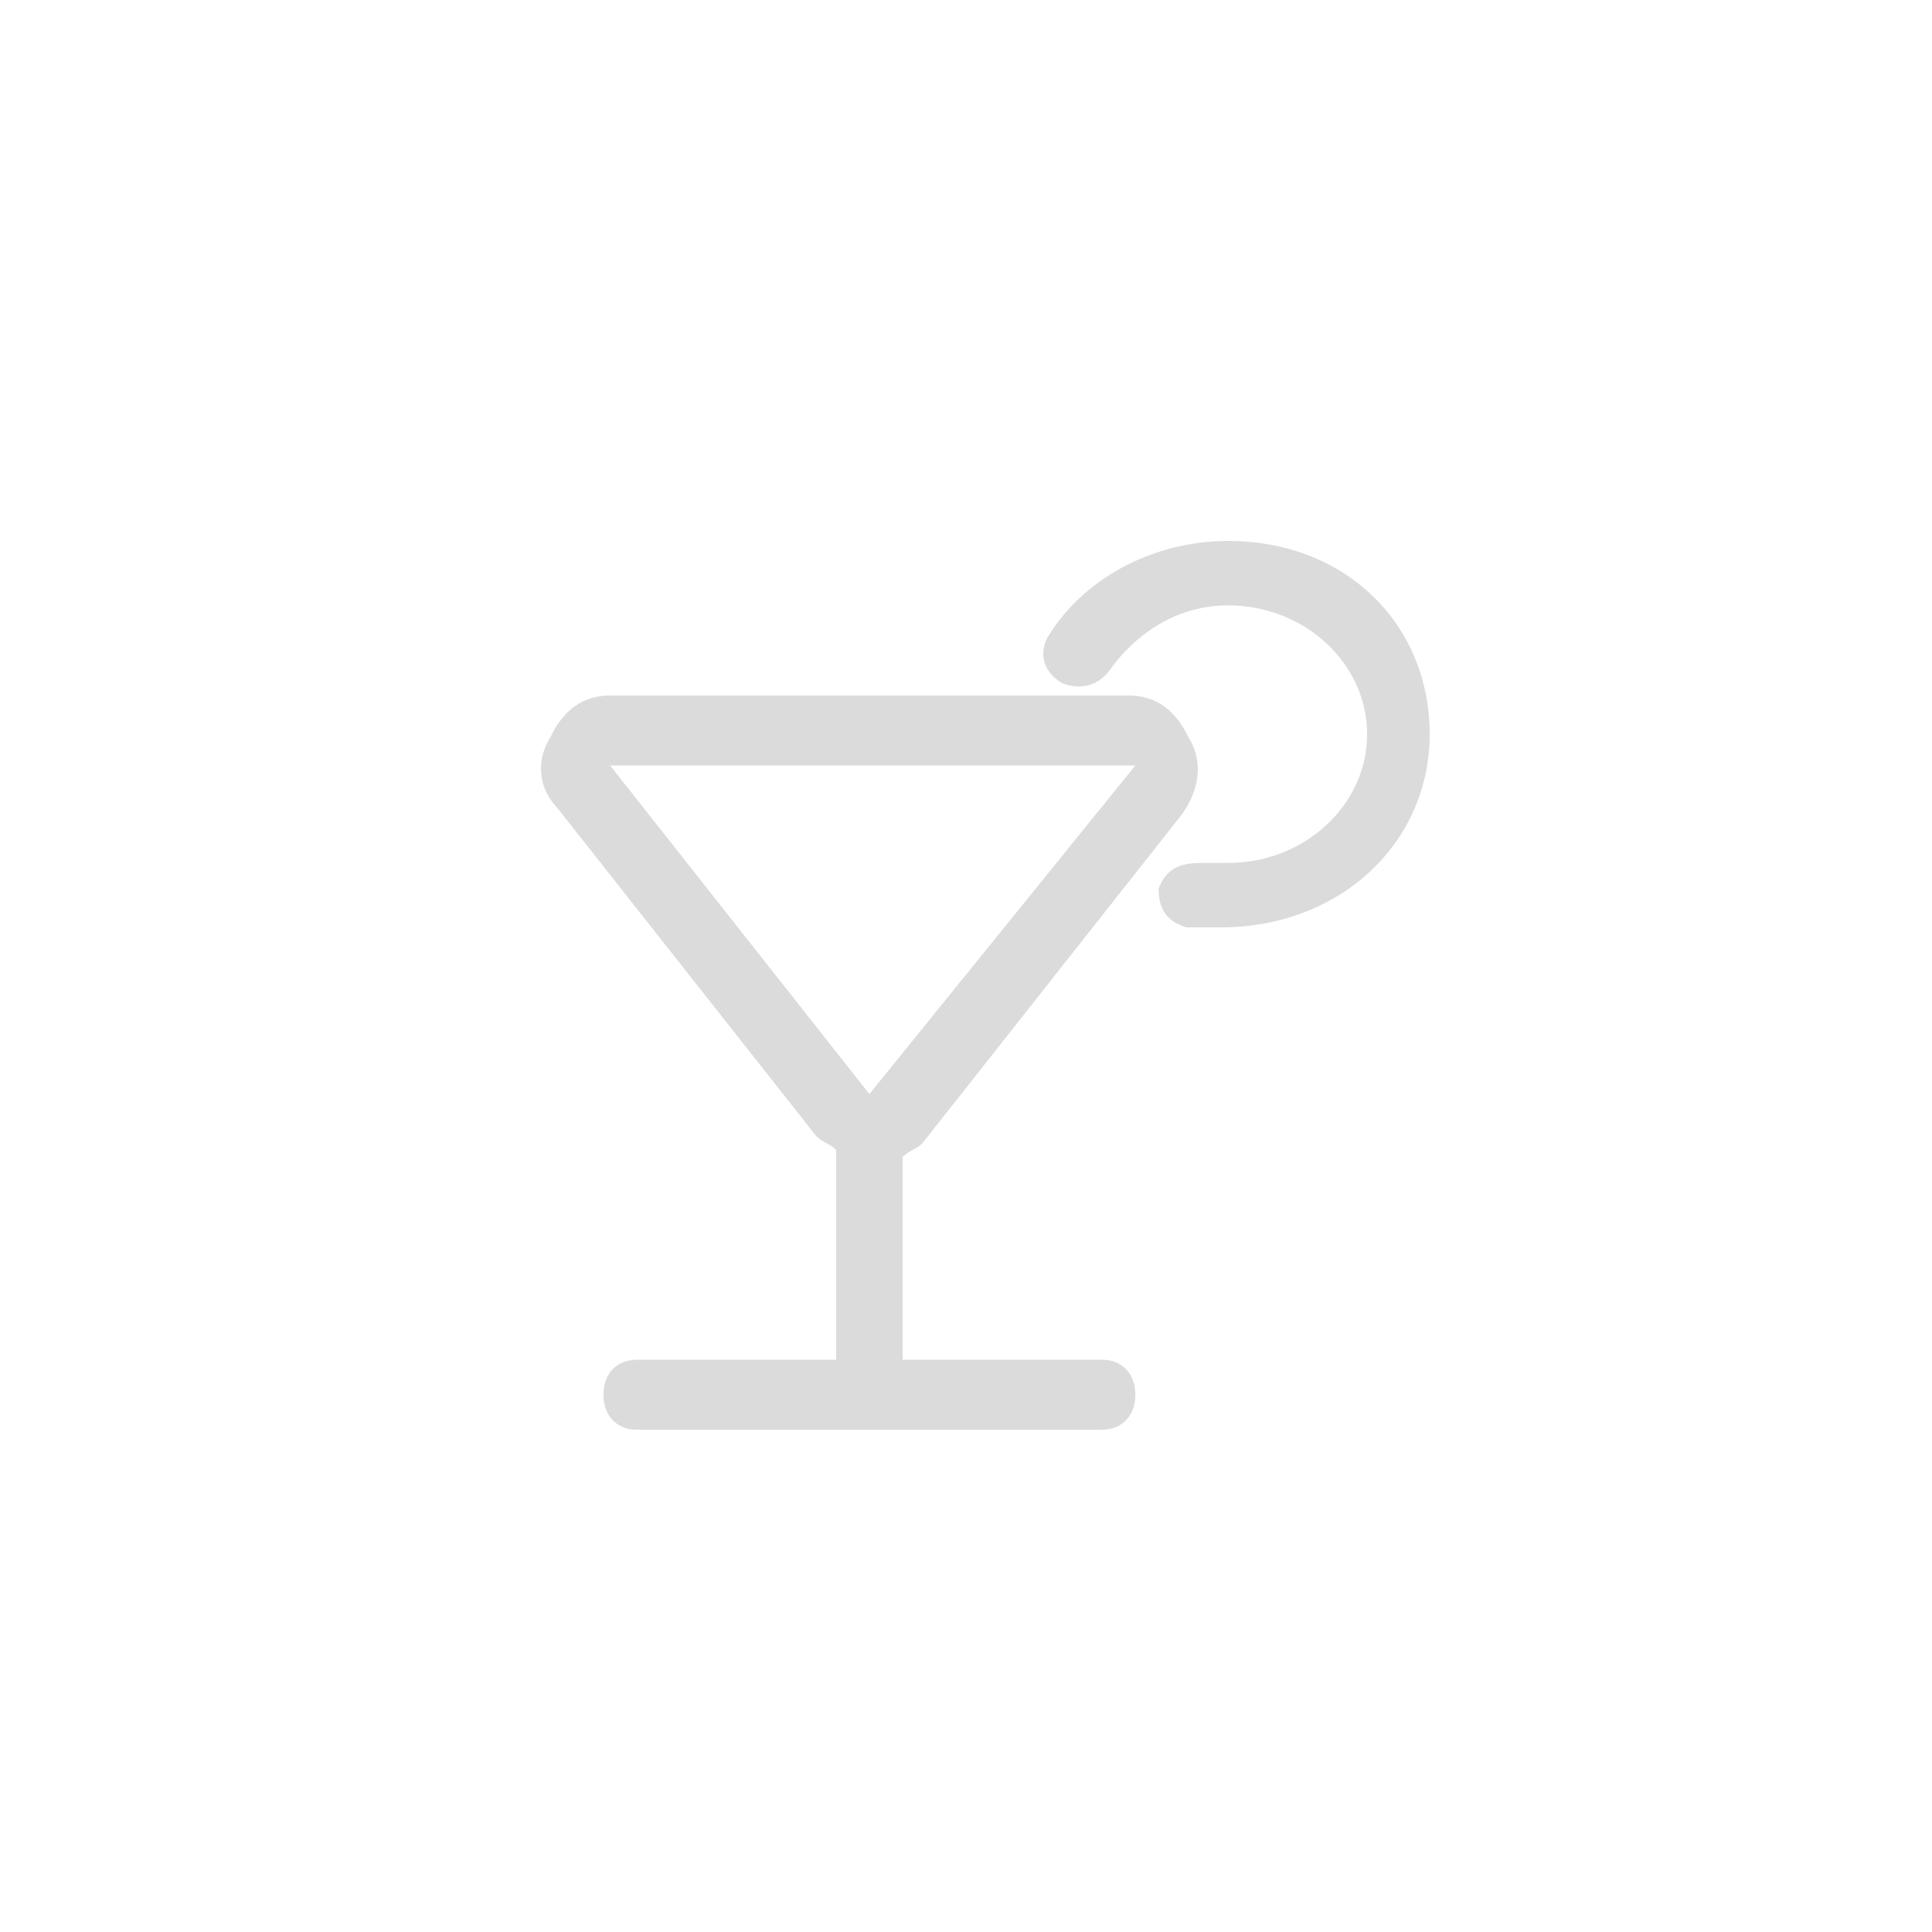<?xml version="1.0" encoding="UTF-8"?>
<svg width="50px" height="50px" viewBox="0 0 50 50" version="1.1" xmlns="http://www.w3.org/2000/svg" xmlns:xlink="http://www.w3.org/1999/xlink">
    <title>画板备份 9</title>
    <defs>
        <filter color-interpolation-filters="auto" id="filter-1">
            <feColorMatrix in="SourceGraphic" type="matrix" values="0 0 0 0 0.365 0 0 0 0 0.855 0 0 0 0 0.596 0 0 0 1 0"></feColorMatrix>
        </filter>
    </defs>
    <g id="画板备份-9" stroke="none" stroke-width="1" fill="none" fill-rule="evenodd">
        <g filter="url(#filter-1)" id="编组-6">
            <g transform="translate(14, 14)">
                <path d="M14.523,21.19 L9.36,21.19 L9.36,15.943 C9.533,15.762 9.705,15.762 9.877,15.581 L16.588,7.076 C17.104,6.352 17.104,5.629 16.76,5.086 C16.416,4.362 15.9,4 15.211,4 L1.789,4 C1.1,4 0.584,4.362 0.24,5.086 C-0.104,5.629 -0.104,6.352 0.412,6.895 L7.123,15.4 C7.295,15.581 7.467,15.581 7.64,15.762 L7.64,21.19 L2.477,21.19 C1.961,21.19 1.617,21.552 1.617,22.095 C1.617,22.638 1.961,23 2.477,23 L14.523,23 C15.039,23 15.383,22.638 15.383,22.095 C15.383,21.552 15.039,21.19 14.523,21.19 L14.523,21.19 Z M1.789,5.81 L15.383,5.81 L8.5,14.314 L1.789,5.81 Z" id="形状" fill="#DBDBDB" fill-rule="nonzero"></path>
                <path d="M17.784,0 C15.806,0 14.007,1 13.108,2.5 C12.928,2.833 12.928,3.333 13.467,3.667 C13.827,3.833 14.367,3.833 14.726,3.333 C15.446,2.333 16.525,1.667 17.784,1.667 C19.762,1.667 21.381,3.167 21.381,5 C21.381,6.833 19.762,8.333 17.784,8.333 L17.065,8.333 C16.525,8.333 16.165,8.5 15.985,9 C15.985,9.5 16.165,9.833 16.705,10 L17.604,10 C20.662,10 23,7.833 23,5 C23,2.167 20.842,0 17.784,0 Z" id="路径" fill="#DBDBDB" fill-rule="nonzero"></path>
            </g>
        </g>
    </g>
</svg>